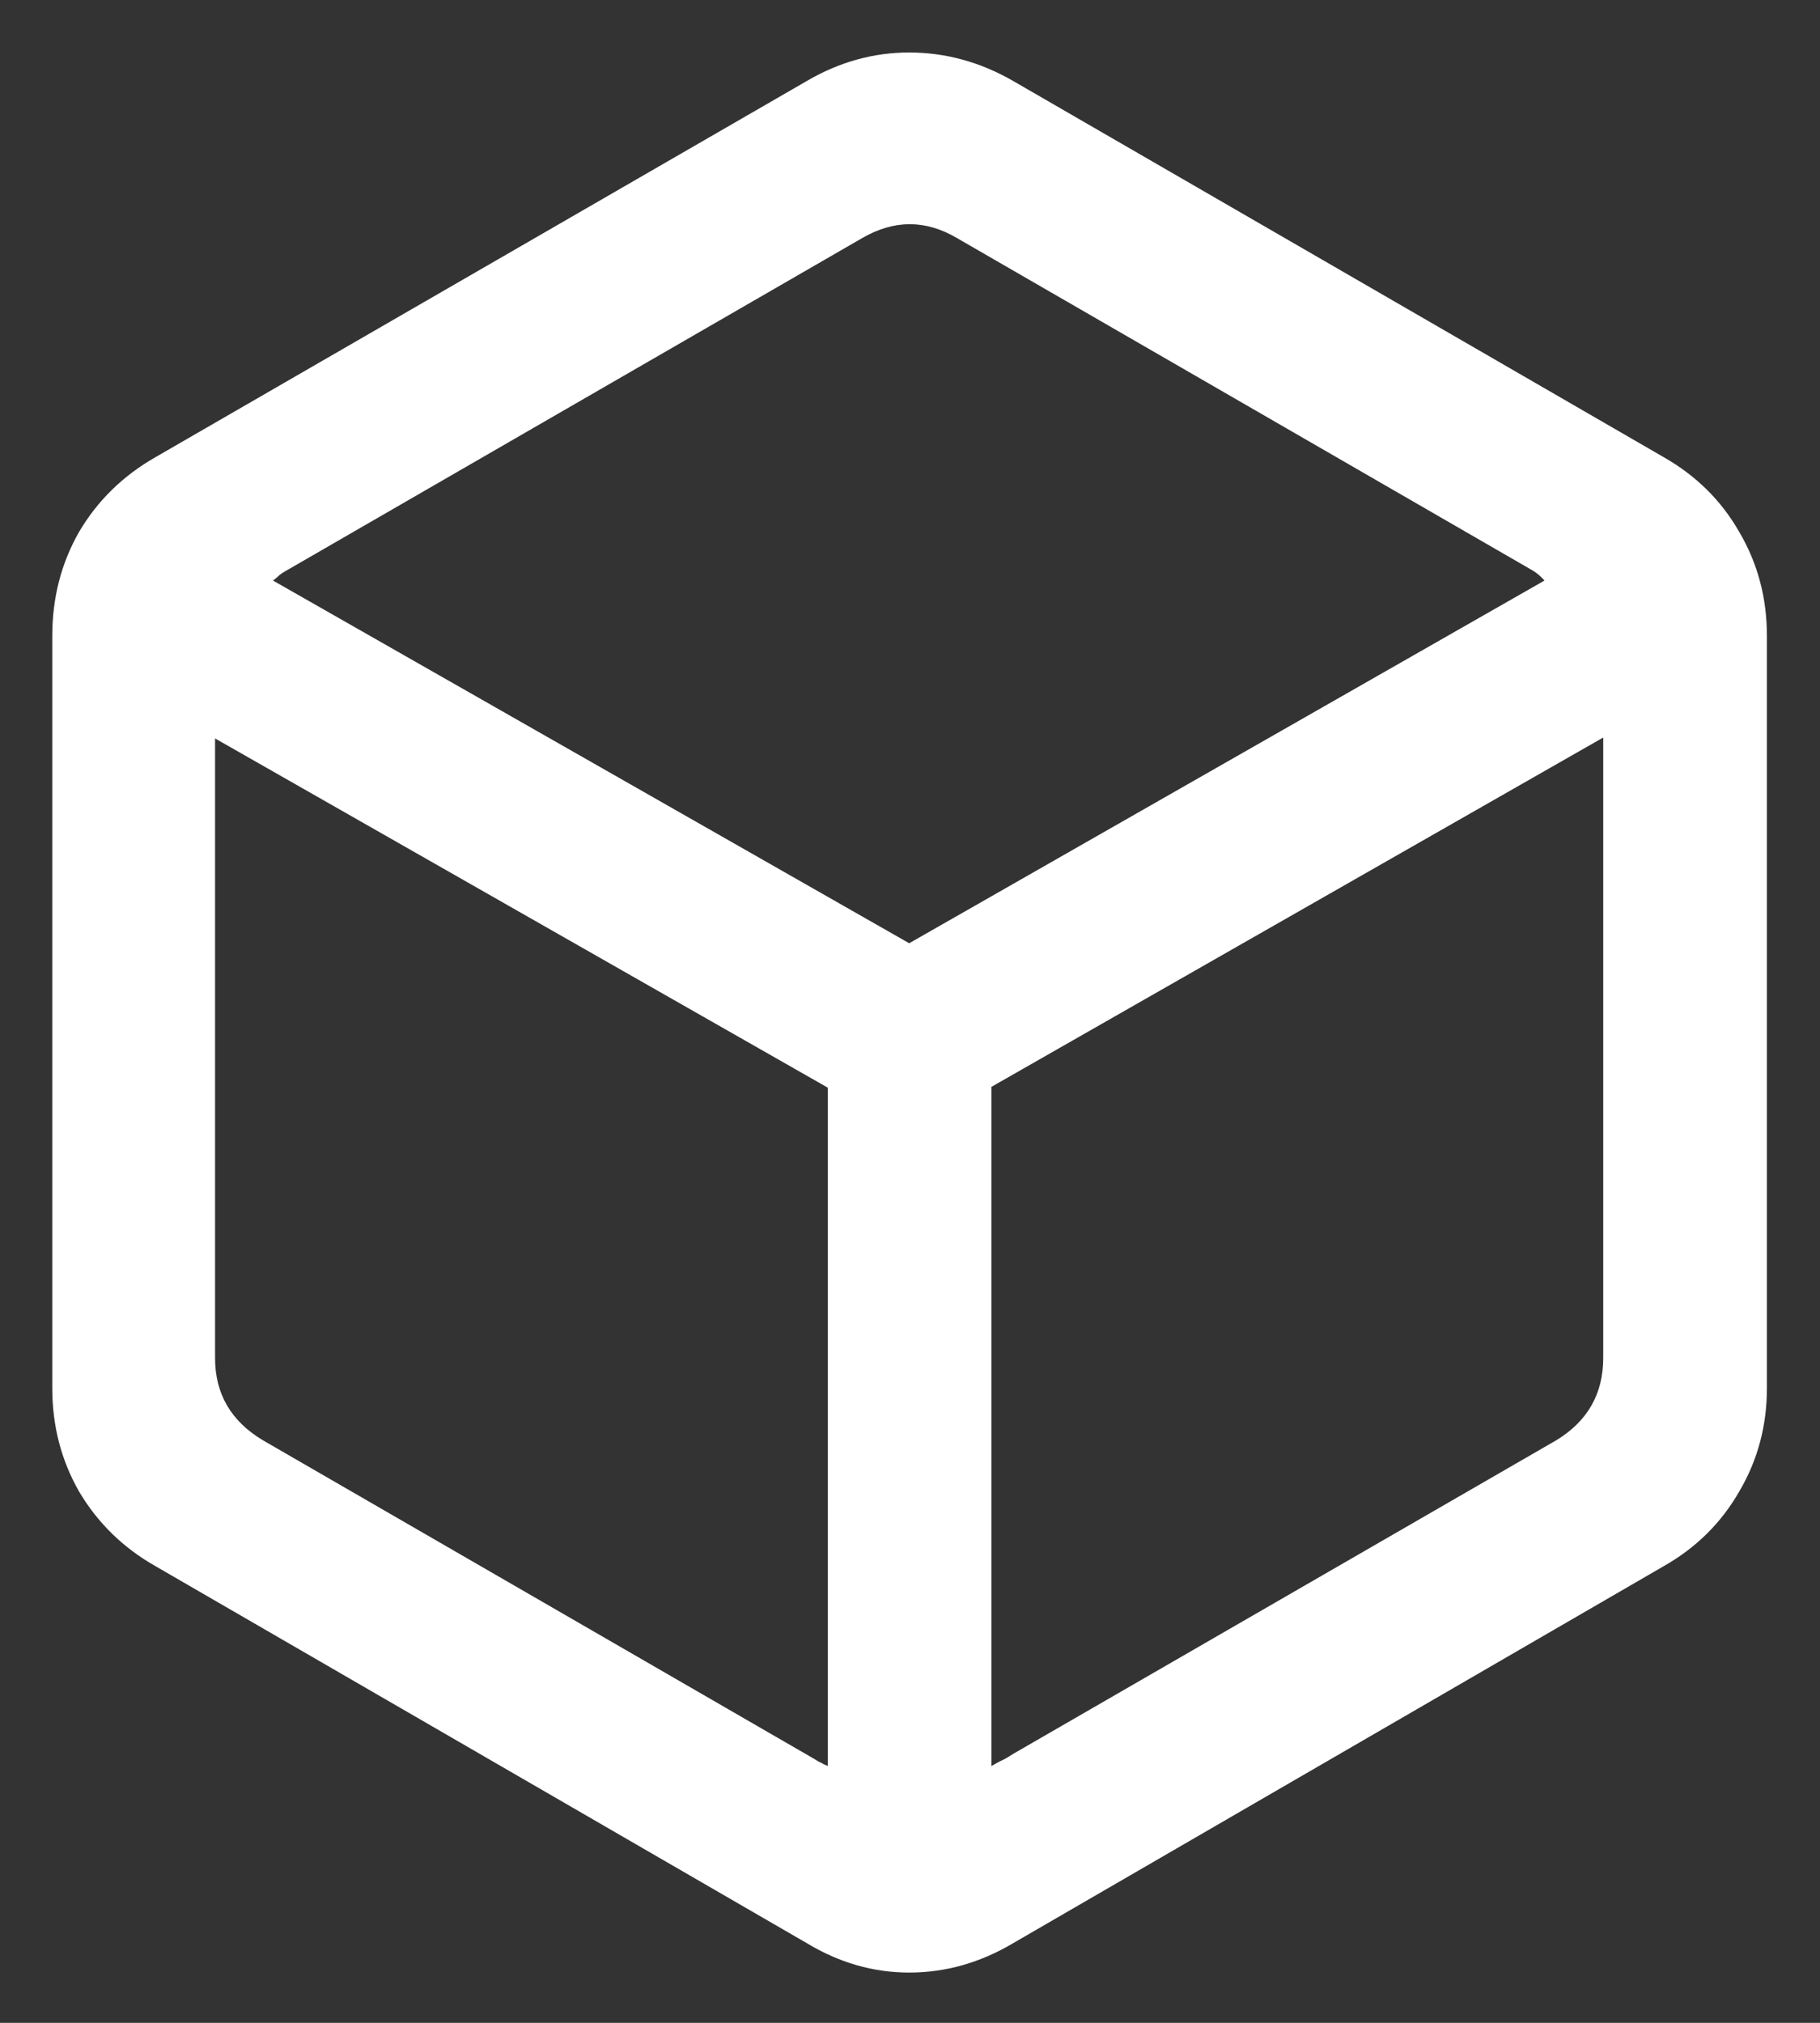 <svg width="18" height="20" viewBox="0 0 18 20" fill="none" xmlns="http://www.w3.org/2000/svg">
<rect x="0" y="0" width="18" height="20" fill="#333333" stroke="none"/>
<path d="M1.538 15.485C1.217 15.303 0.965 15.056 0.782 14.747C0.605 14.437 0.517 14.096 0.517 13.726V6.288C0.517 5.912 0.605 5.569 0.782 5.259C0.965 4.949 1.217 4.703 1.538 4.52L7.979 0.801C8.3 0.613 8.638 0.519 8.992 0.519C9.351 0.519 9.694 0.613 10.021 0.801L16.454 4.52C16.775 4.703 17.024 4.949 17.201 5.259C17.384 5.569 17.475 5.912 17.475 6.288V13.726C17.475 14.096 17.384 14.437 17.201 14.747C17.024 15.056 16.775 15.303 16.454 15.485L10.021 19.212C9.694 19.406 9.351 19.503 8.992 19.503C8.638 19.503 8.3 19.406 7.979 19.212L1.538 15.485ZM8.187 17.461V10.754L2.127 7.301V13.427C2.127 13.781 2.285 14.052 2.6 14.24L8.045 17.386C8.079 17.408 8.104 17.422 8.12 17.428C8.137 17.439 8.159 17.45 8.187 17.461ZM8.992 9.326L15.275 5.74C15.242 5.702 15.204 5.668 15.159 5.641L9.465 2.354C9.155 2.171 8.842 2.171 8.527 2.354L2.833 5.641C2.794 5.663 2.766 5.682 2.75 5.699C2.738 5.71 2.722 5.724 2.7 5.74L8.992 9.326ZM9.805 17.461C9.844 17.439 9.874 17.422 9.896 17.411C9.924 17.4 9.963 17.378 10.013 17.345L15.392 14.24C15.701 14.052 15.856 13.781 15.856 13.427V7.292L9.805 10.746V17.461Z" fill="white"/>
</svg>

